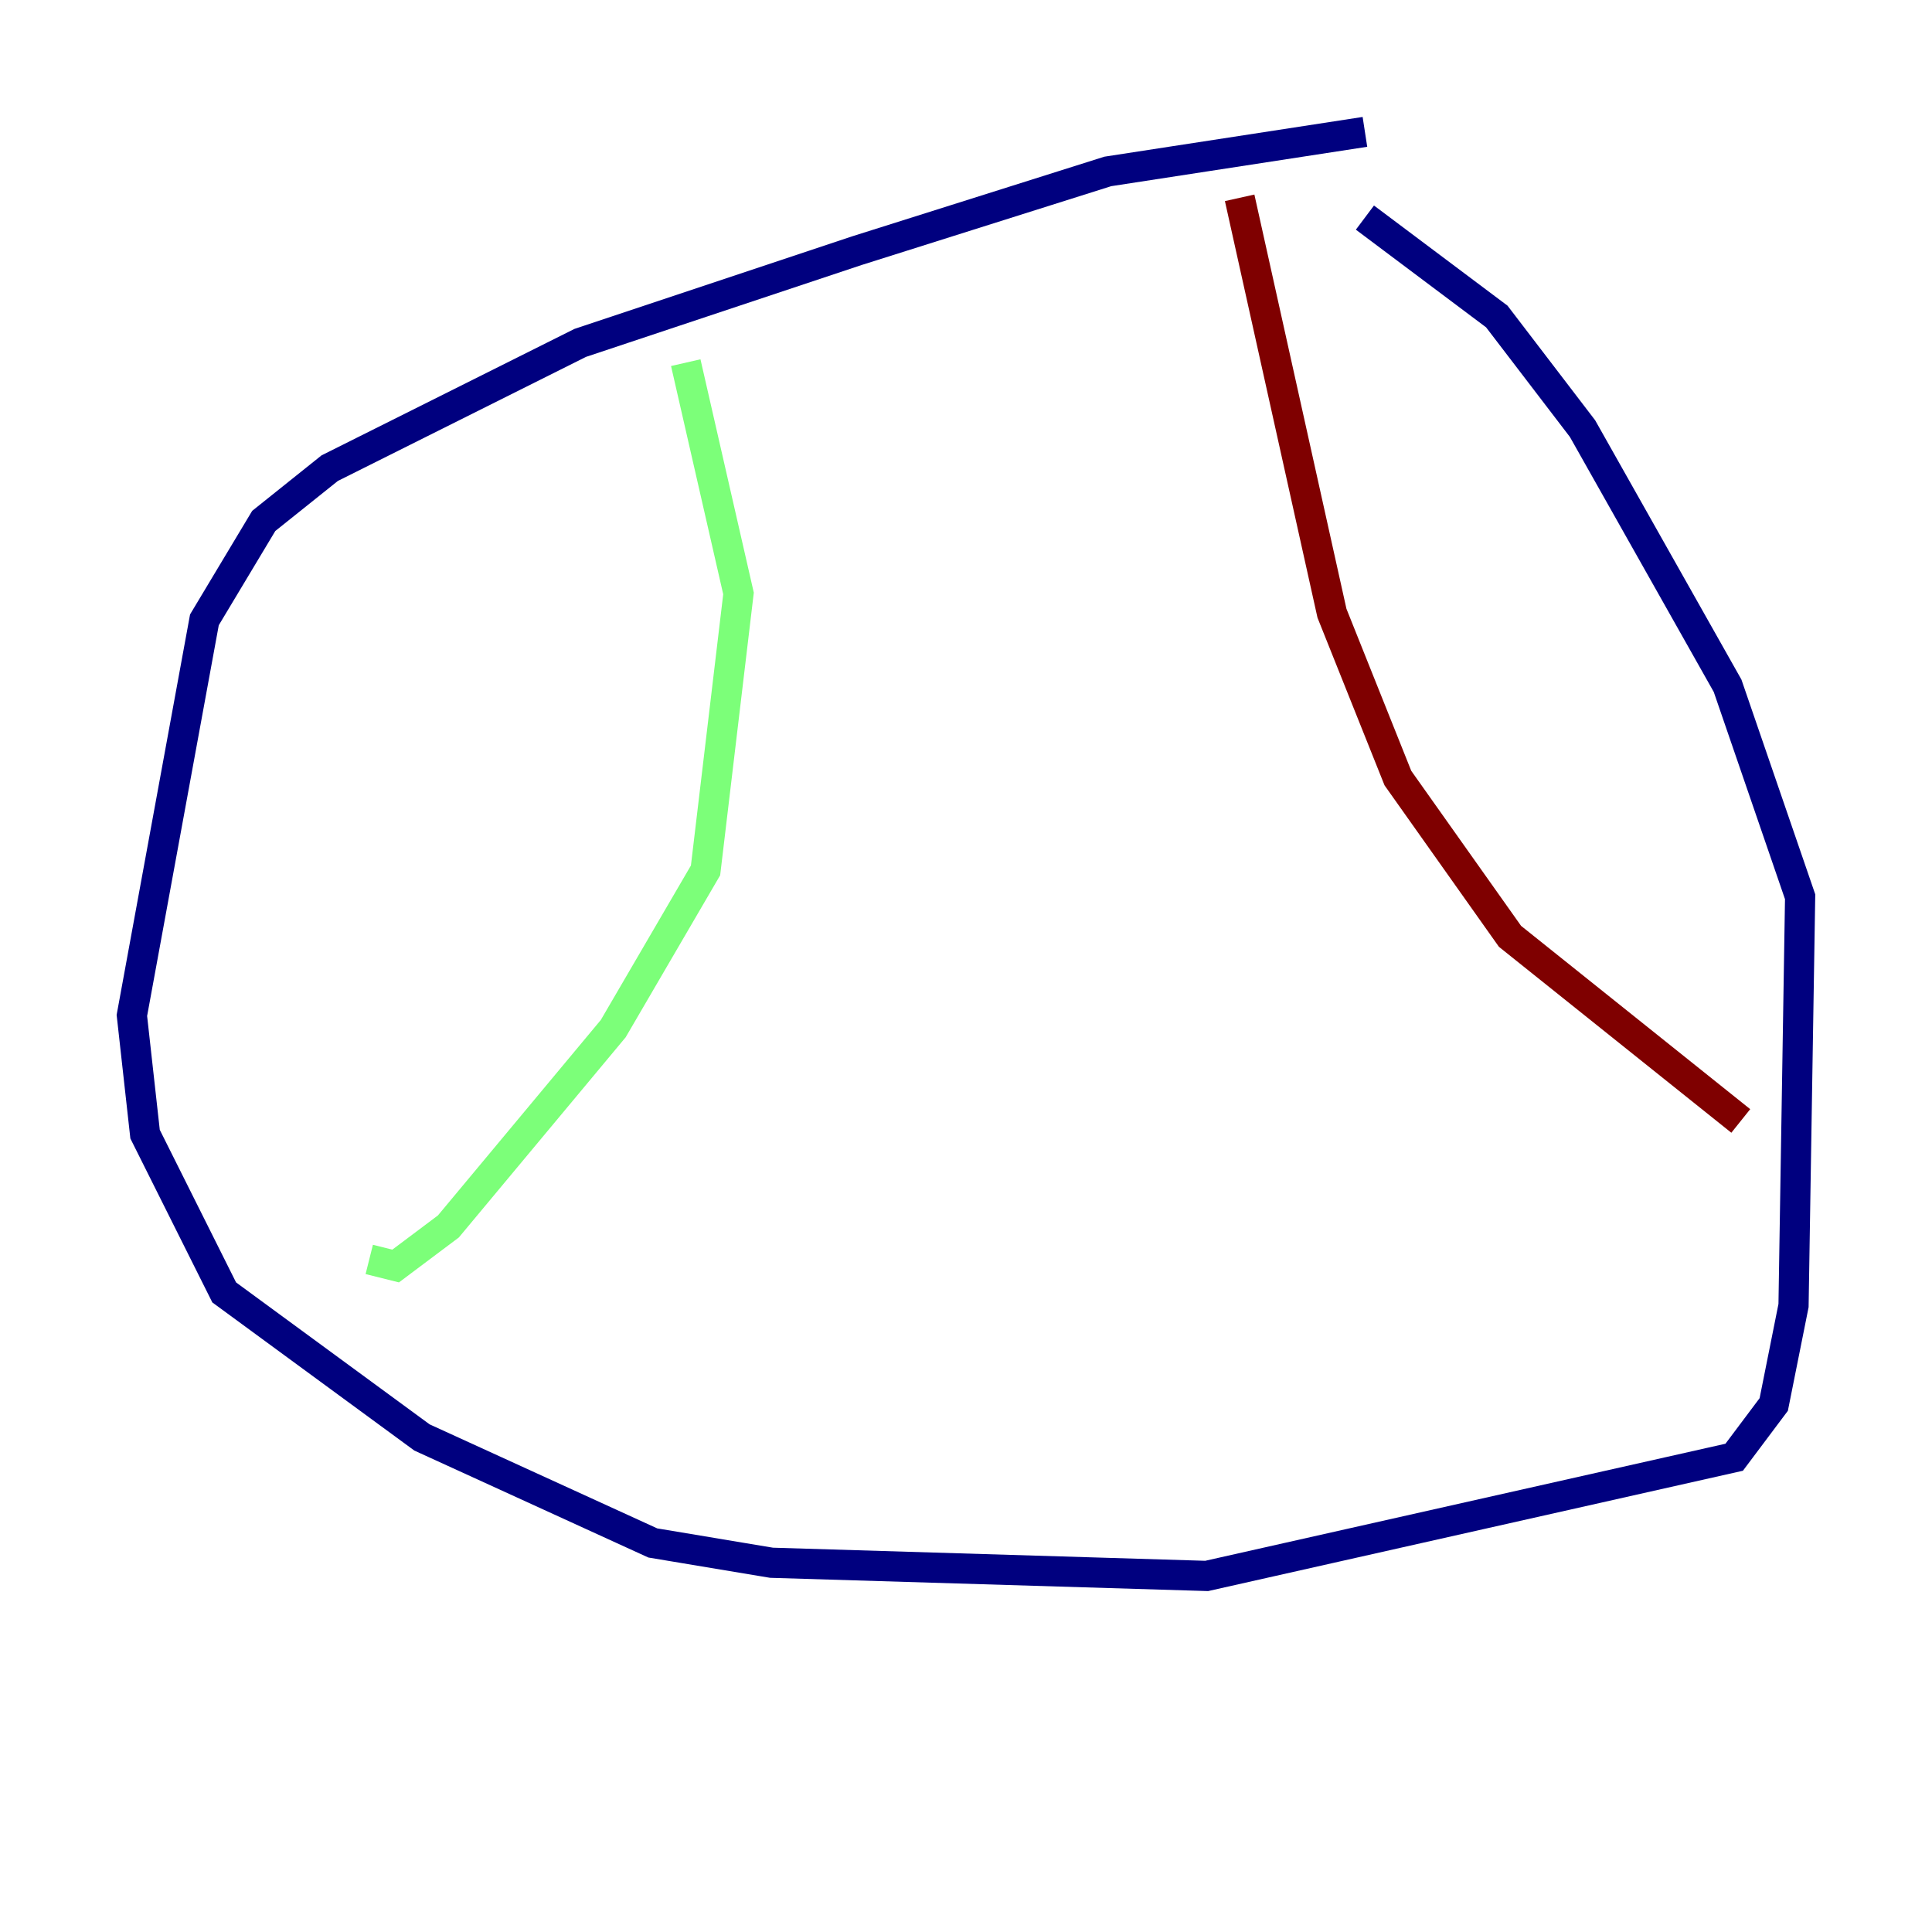 <?xml version="1.0" encoding="utf-8" ?>
<svg baseProfile="tiny" height="128" version="1.2" viewBox="0,0,128,128" width="128" xmlns="http://www.w3.org/2000/svg" xmlns:ev="http://www.w3.org/2001/xml-events" xmlns:xlink="http://www.w3.org/1999/xlink"><defs /><polyline fill="none" points="90.43,8.737 73.392,11.358 56.792,16.601 38.444,22.717 21.843,31.017 17.474,34.512 13.543,41.065 8.737,67.276 9.611,75.14 14.853,85.625 27.959,95.236 43.249,102.225 51.113,103.536 79.945,104.41 114.894,96.546 117.515,93.051 118.826,86.498 119.263,59.413 114.457,45.433 104.846,28.396 99.167,20.969 90.43,14.416" stroke="#00007f" stroke-width="2" /><polyline fill="none" points="45.433,24.027 48.928,39.317 46.744,57.666 40.628,68.15 29.706,81.256 26.212,83.877 24.464,83.44" stroke="#7cff79" stroke-width="2" /><polyline fill="none" points="82.13,13.106 88.246,40.628 92.614,51.55 100.041,62.034 115.331,74.266" stroke="#7f0000" stroke-width="2" /></svg>